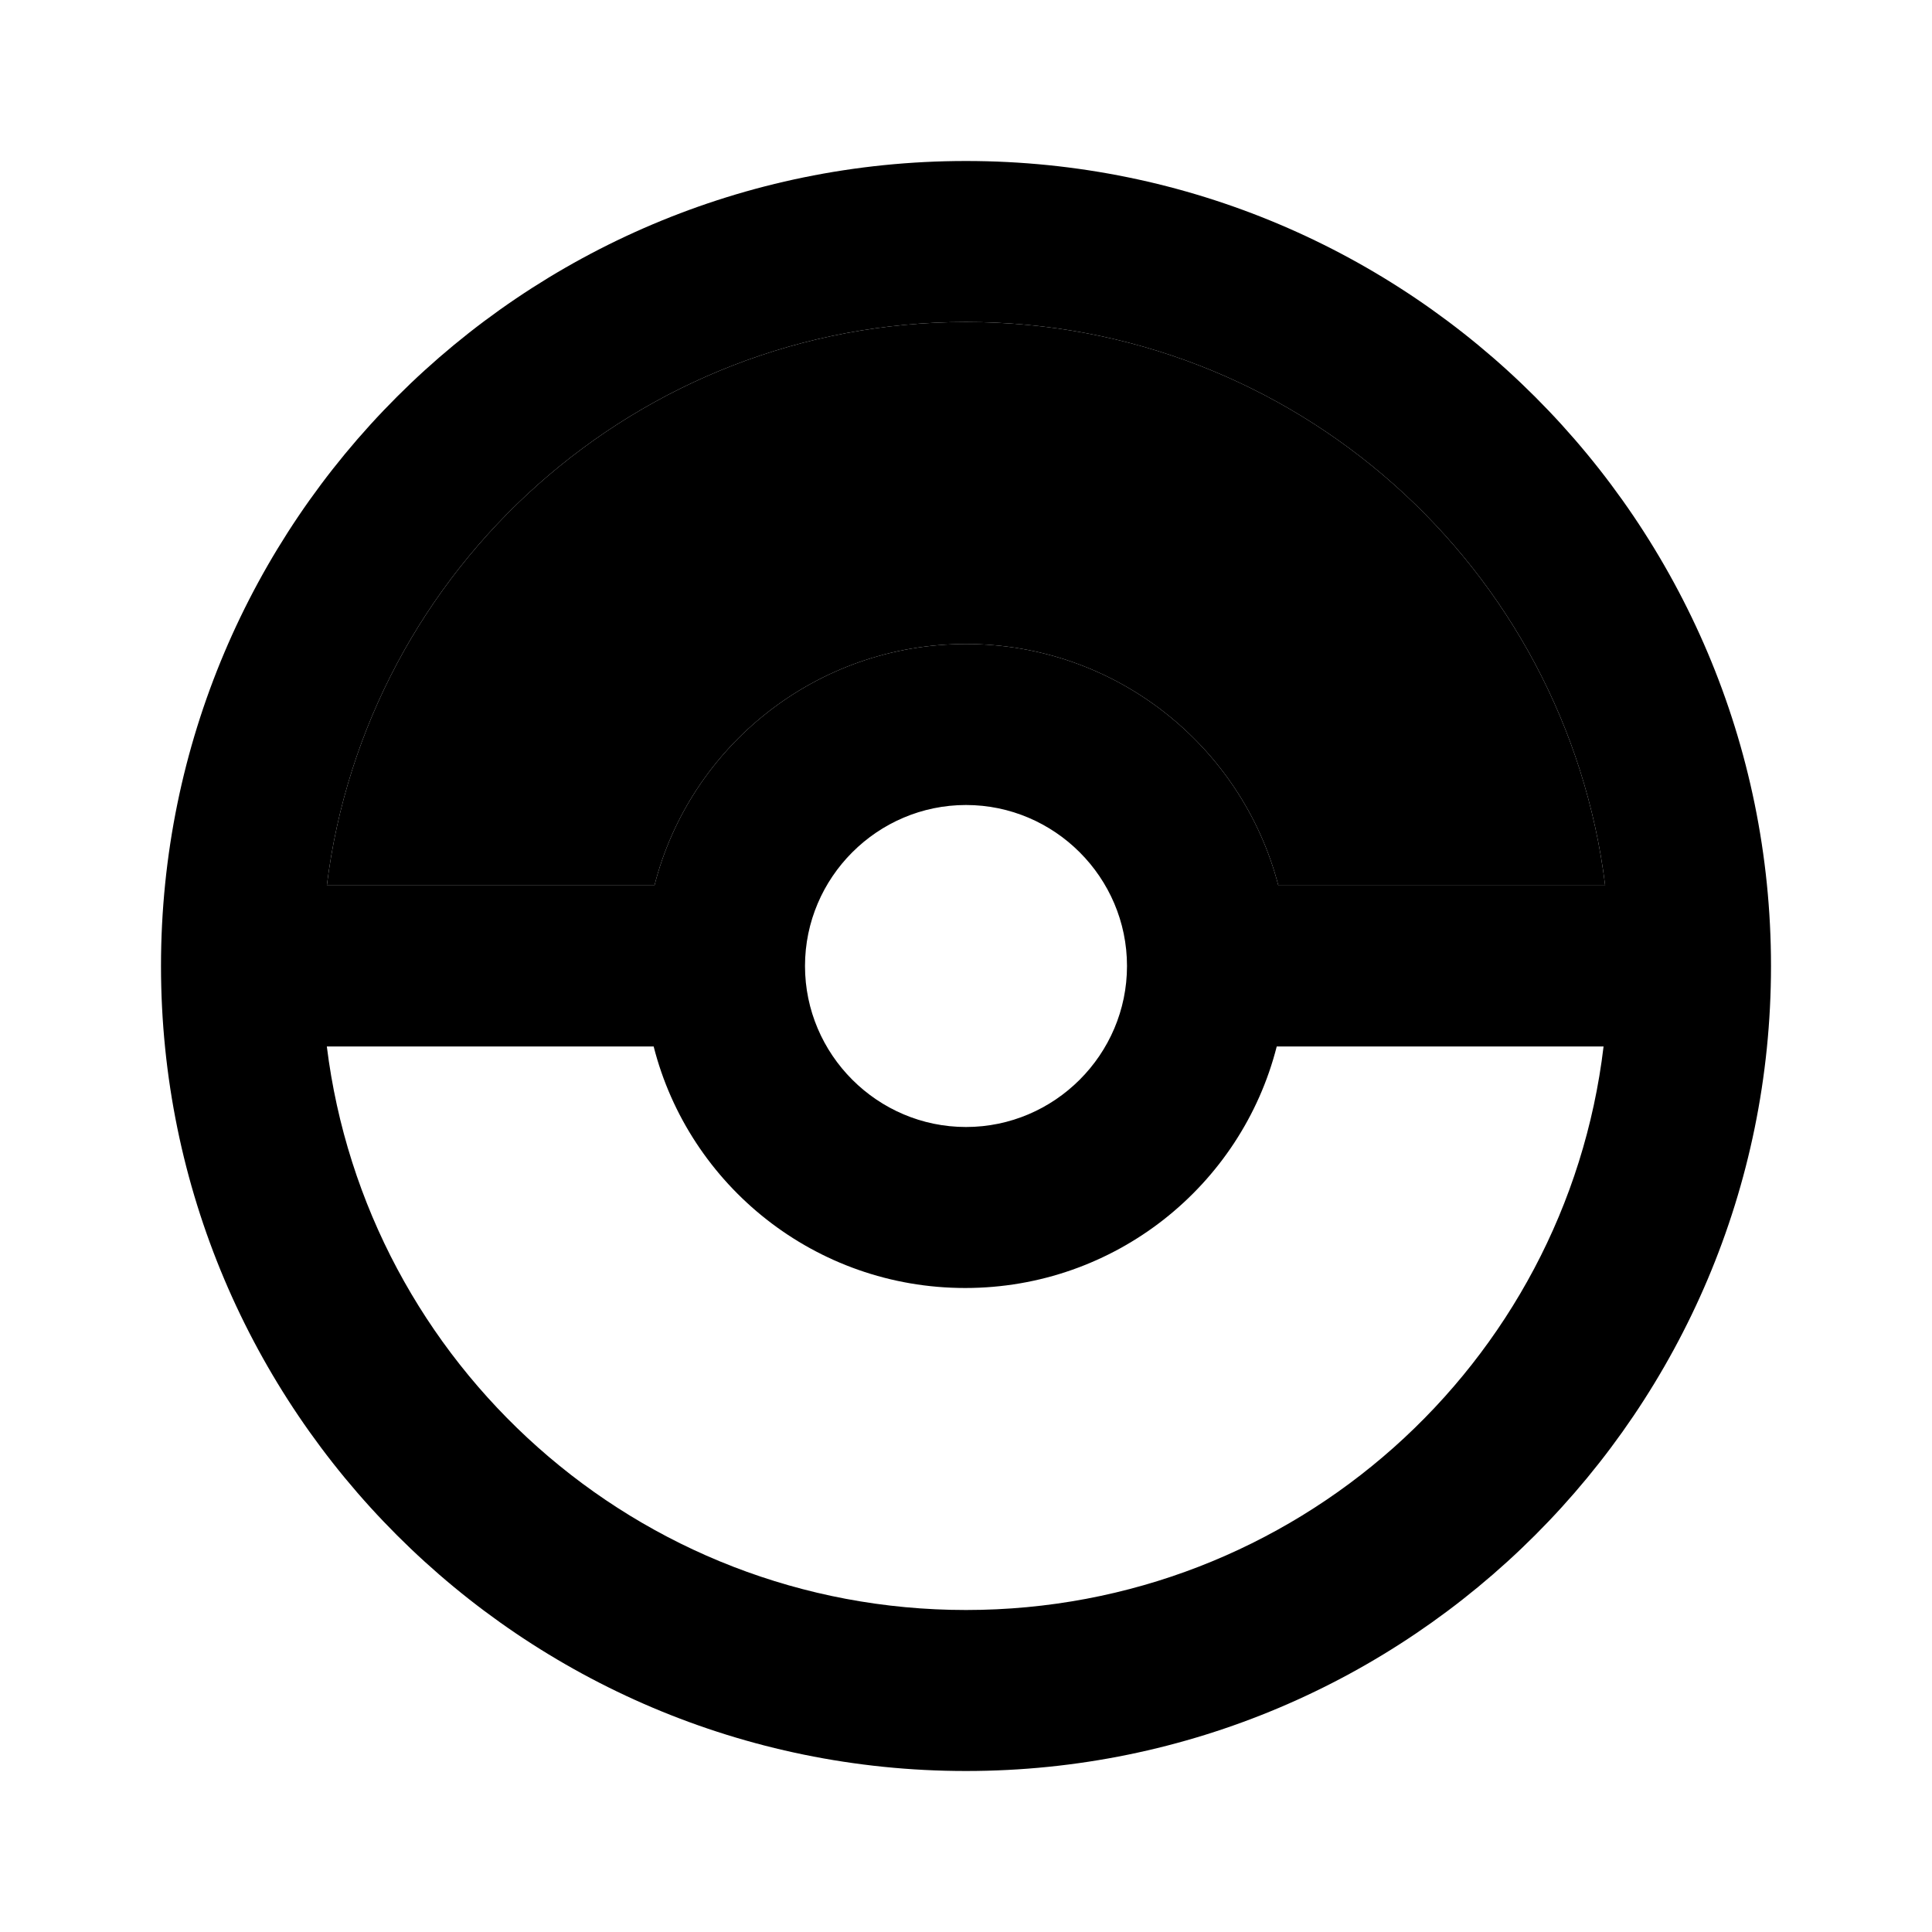 <svg xmlns="http://www.w3.org/2000/svg" enable-background="new 0 0 24 24" height="1em" width="1em" fill="currentcolor" viewBox="0 0 24 24"><rect fill="none" height="24" width="24"/><path d="M12,4c4.08,0,7.45,3.05,7.94,7h-4.06C15.43,9.27,13.86,8,12,8s-3.43,1.27-3.87,3H4.06C4.55,7.05,7.92,4,12,4z" opacity=".3"/><path d="M12,2C6.48,2,2,6.48,2,12c0,5.52,4.48,10,10,10s10-4.48,10-10C22,6.48,17.52,2,12,2z M12,4c4.08,0,7.45,3.05,7.94,7h-4.06 C15.43,9.27,13.86,8,12,8s-3.43,1.27-3.87,3H4.06C4.55,7.05,7.92,4,12,4z M14,12c0,1.1-0.9,2-2,2s-2-0.9-2-2c0-1.1,0.9-2,2-2 S14,10.9,14,12z M12,20c-4.08,0-7.45-3.05-7.94-7h4.06c0.44,1.73,2.01,3,3.87,3s3.43-1.27,3.87-3h4.06C19.45,16.95,16.08,20,12,20z"/></svg>